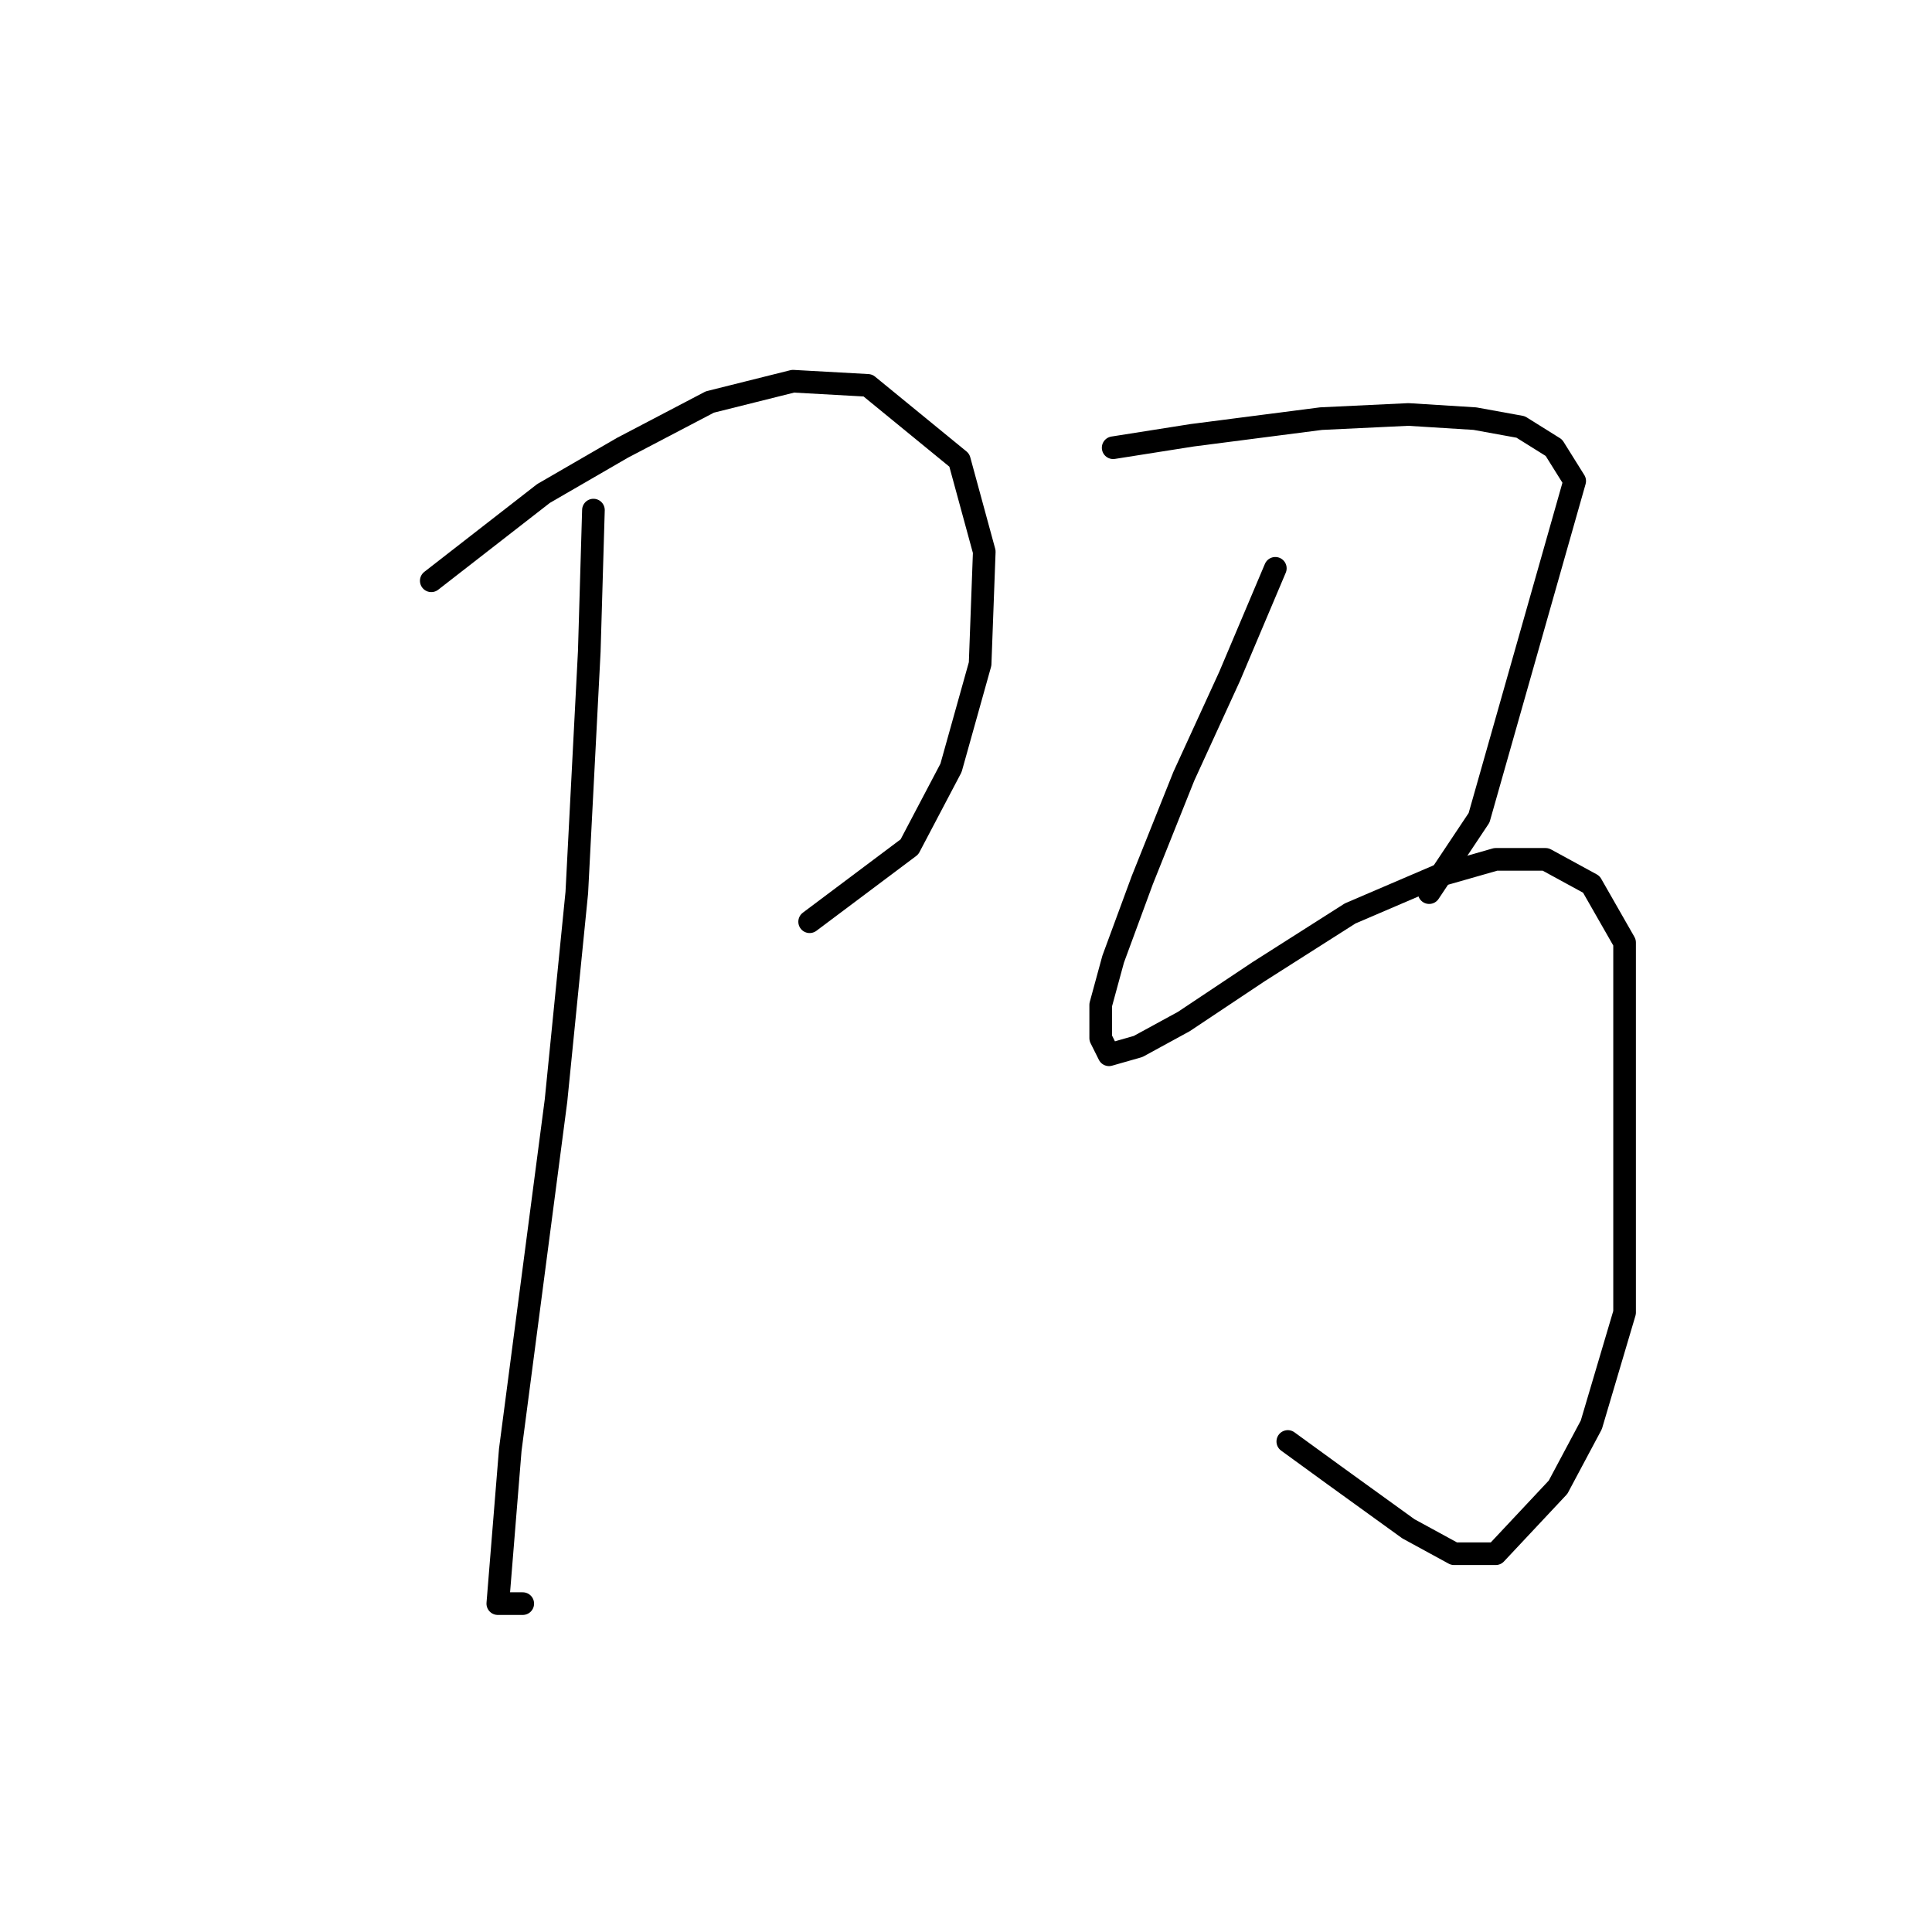 <?xml version="1.0" standalone="no"?>
    <svg width="256" height="256" xmlns="http://www.w3.org/2000/svg" version="1.1">
    <polyline stroke="black" stroke-width="3" stroke-linecap="round" fill="transparent" stroke-linejoin="round" points="57.146 76.957 72.022 65.388 82.49 59.327 94.059 53.267 105.078 50.512 114.995 51.063 127.116 60.98 130.421 73.101 129.87 87.976 126.014 101.75 120.504 112.218 107.282 122.134 107.282 122.134 " />
        <polyline stroke="black" stroke-width="3" stroke-linecap="round" fill="transparent" stroke-linejoin="round" points="78.633 67.591 78.082 86.323 76.429 118.278 73.675 145.825 67.614 192.104 65.961 212.488 69.267 212.488 69.267 212.488 " />
        <polyline stroke="black" stroke-width="3" stroke-linecap="round" fill="transparent" stroke-linejoin="round" points="147.5 59.327 157.968 57.675 175.047 55.471 186.617 54.92 195.432 55.471 201.492 56.573 205.9 59.327 208.655 63.735 195.983 108.361 189.372 118.278 189.372 118.278 " />
        <polyline stroke="black" stroke-width="3" stroke-linecap="round" fill="transparent" stroke-linejoin="round" points="168.987 75.305 162.927 89.629 156.866 102.852 151.357 116.625 147.5 127.093 145.848 133.153 145.848 137.561 146.949 139.764 150.806 138.663 156.866 135.357 166.783 128.746 178.904 121.033 190.474 116.074 198.187 113.87 204.798 113.87 210.858 117.176 215.266 124.889 215.266 173.923 210.858 188.798 206.451 197.062 198.187 205.877 192.677 205.877 186.617 202.572 176.7 195.409 170.64 191.002 170.64 191.002 " />
        </svg>